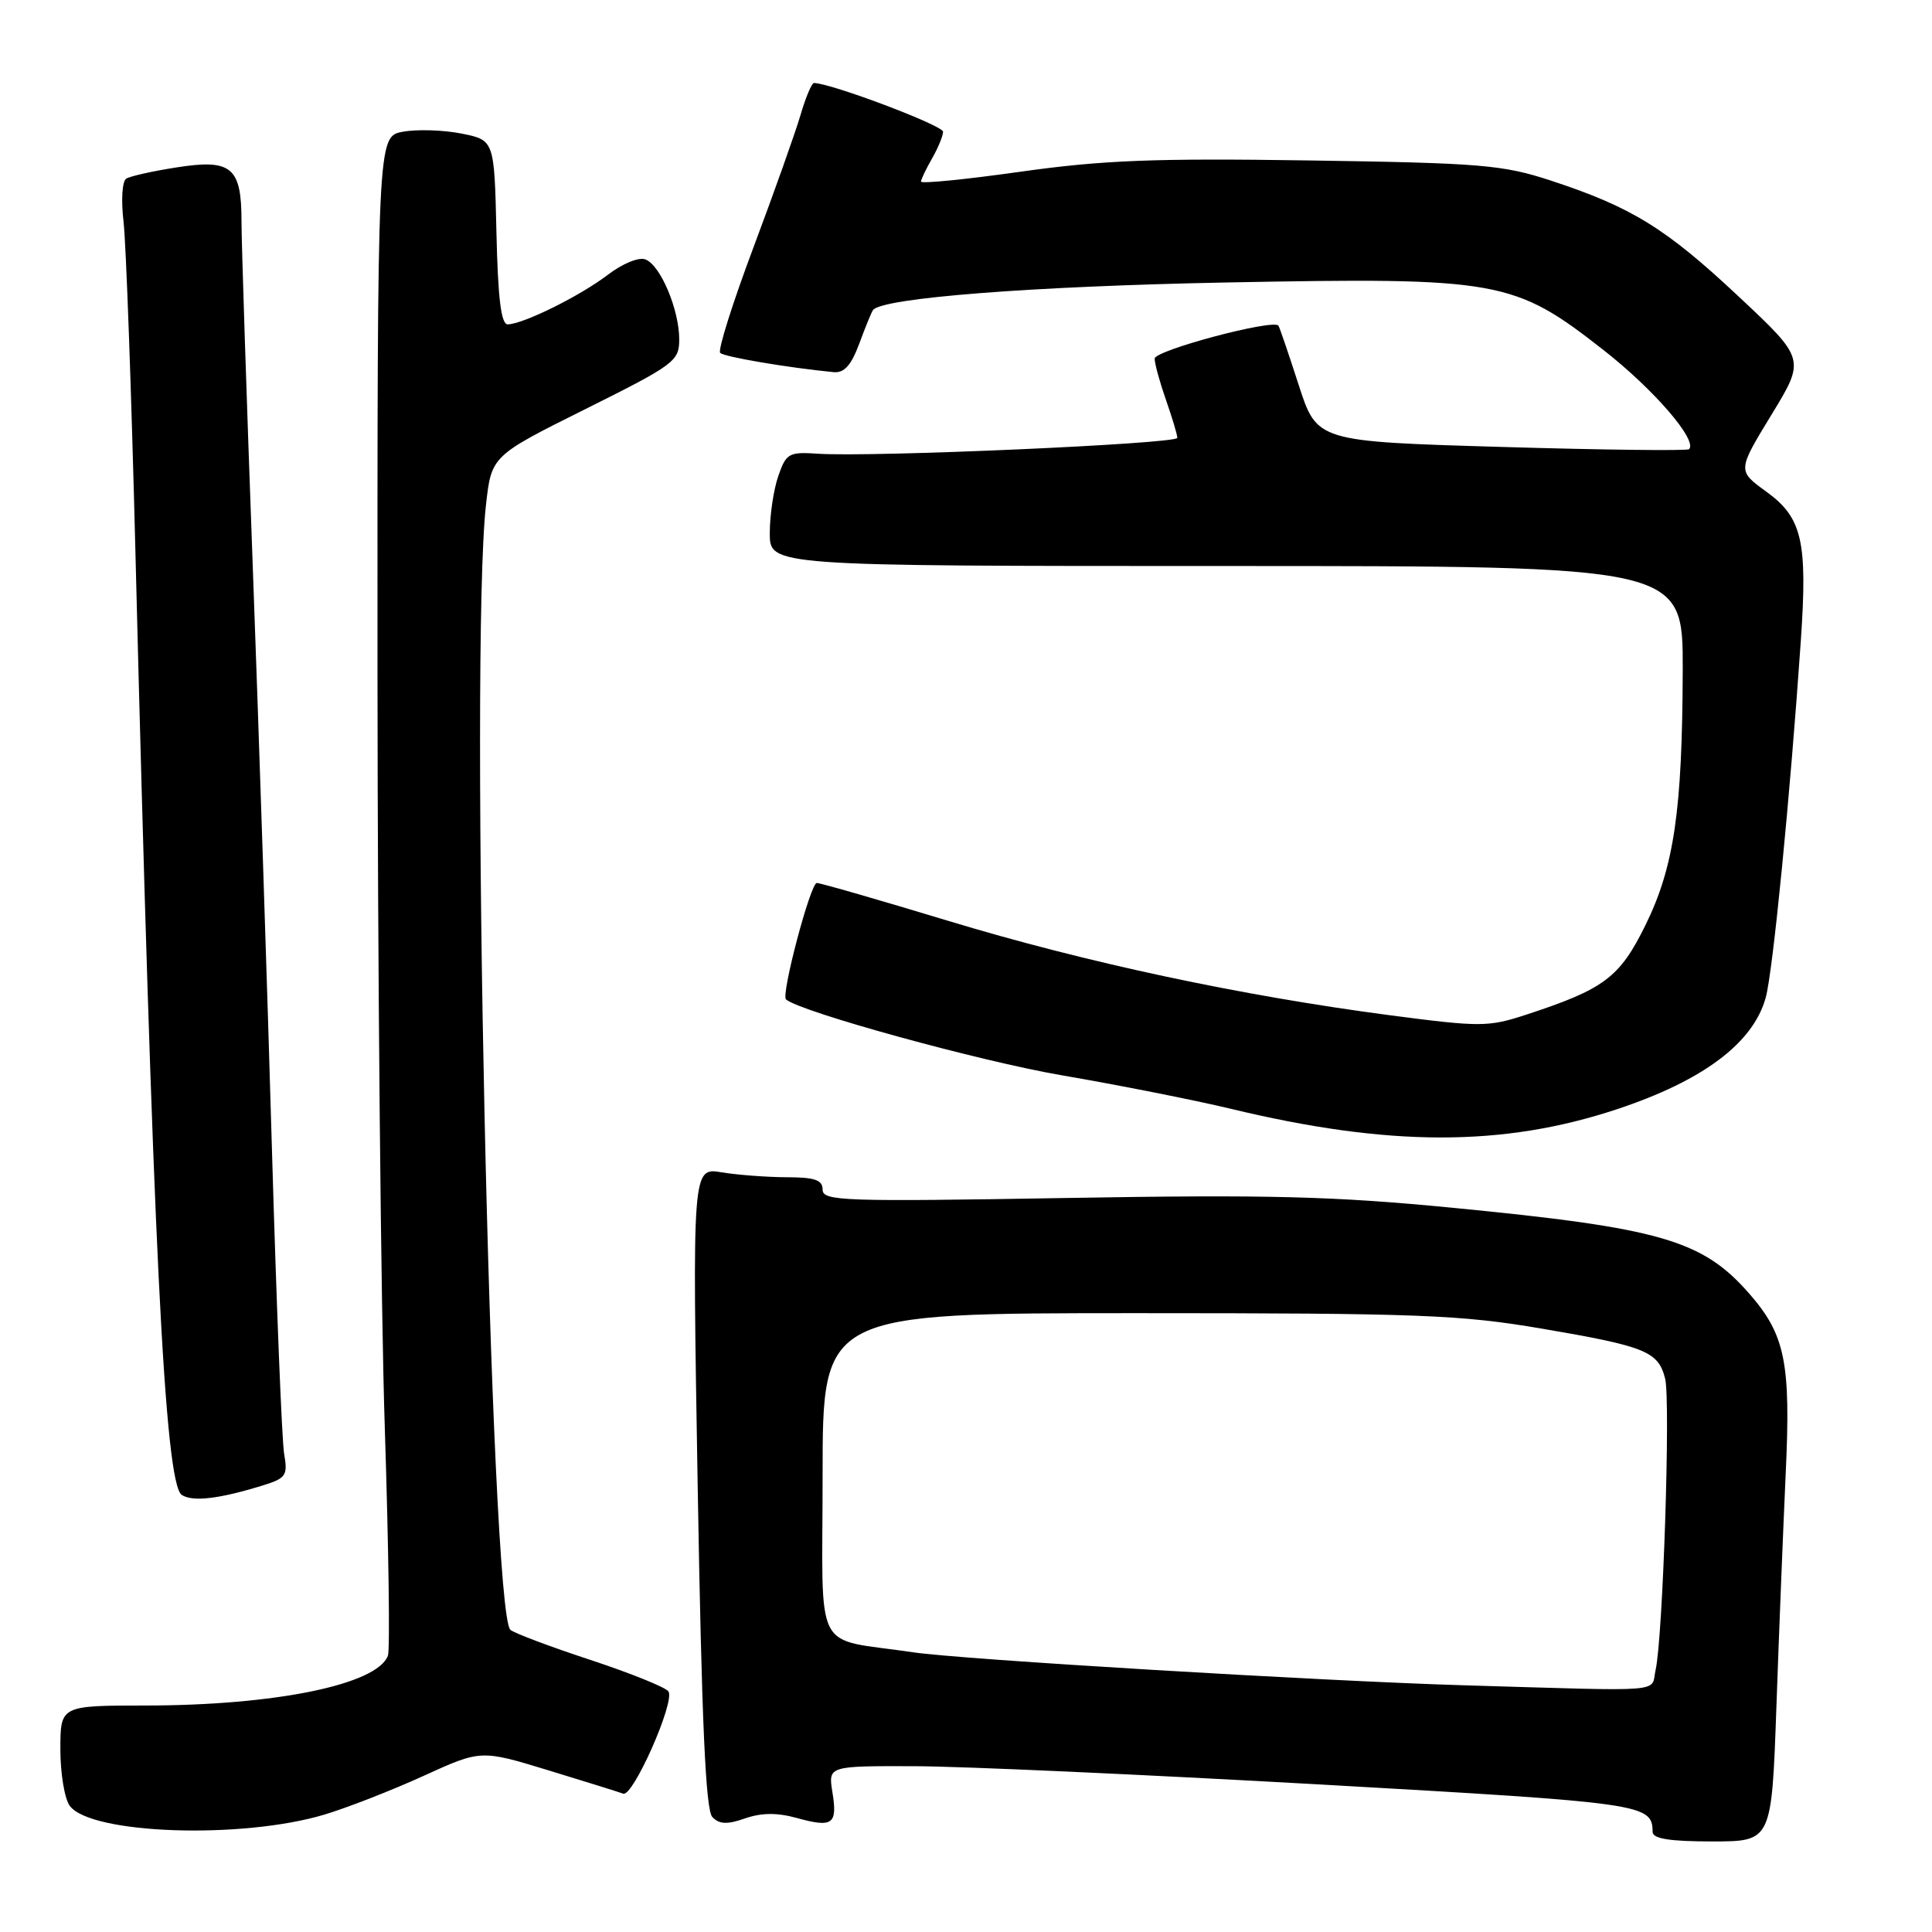 <?xml version="1.0" encoding="UTF-8" standalone="no"?>
<!DOCTYPE svg PUBLIC "-//W3C//DTD SVG 1.1//EN" "http://www.w3.org/Graphics/SVG/1.1/DTD/svg11.dtd" >
<svg xmlns="http://www.w3.org/2000/svg" xmlns:xlink="http://www.w3.org/1999/xlink" version="1.1" viewBox="0 0 256 256">
 <g >
 <path fill="currentColor"
d=" M 235.38 226.25 C 235.72 216.49 236.28 202.59 236.61 195.36 C 237.31 180.52 236.56 176.85 231.74 171.36 C 225.56 164.31 219.99 162.71 192.51 160.04 C 176.67 158.50 168.12 158.28 141.25 158.74 C 111.77 159.24 109.00 159.15 109.00 157.64 C 109.00 156.35 107.99 156.00 104.25 155.99 C 101.64 155.98 97.75 155.69 95.62 155.34 C 91.73 154.69 91.73 154.69 92.45 197.10 C 92.98 228.17 93.50 239.84 94.39 240.77 C 95.32 241.73 96.35 241.78 98.72 240.95 C 100.90 240.19 102.96 240.17 105.57 240.89 C 110.35 242.21 110.99 241.74 110.30 237.48 C 109.74 234.00 109.74 234.00 121.12 234.03 C 127.38 234.04 151.58 235.14 174.89 236.45 C 217.97 238.89 218.94 239.03 218.98 242.75 C 219.00 243.64 221.25 244.00 226.88 244.00 C 234.75 244.00 234.75 244.00 235.38 226.25 Z  M 43.00 240.44 C 46.02 239.53 51.92 237.23 56.11 235.32 C 63.72 231.85 63.72 231.85 72.61 234.56 C 77.50 236.05 81.99 237.45 82.58 237.67 C 83.86 238.16 89.45 225.54 88.58 224.13 C 88.25 223.60 83.60 221.72 78.24 219.95 C 72.88 218.19 68.11 216.39 67.63 215.96 C 64.99 213.54 62.22 86.39 64.39 66.95 C 65.12 60.41 65.12 60.41 77.56 54.21 C 89.39 48.31 90.00 47.86 90.00 44.97 C 90.00 41.03 87.52 35.14 85.53 34.38 C 84.65 34.03 82.49 34.92 80.50 36.44 C 76.82 39.24 69.34 42.94 67.28 42.98 C 66.40 42.99 65.98 39.59 65.78 30.78 C 65.50 18.56 65.50 18.56 61.11 17.69 C 58.70 17.22 55.21 17.11 53.36 17.46 C 50.00 18.09 50.00 18.09 50.02 89.30 C 50.04 128.46 50.47 173.45 50.99 189.27 C 51.50 205.10 51.69 218.65 51.40 219.40 C 49.93 223.22 36.49 225.98 19.25 225.99 C 8.00 226.00 8.00 226.00 8.00 231.81 C 8.00 235.00 8.56 238.37 9.25 239.29 C 12.05 243.05 32.04 243.73 43.00 240.44 Z  M 34.85 196.82 C 37.90 195.87 38.15 195.51 37.65 192.64 C 37.35 190.91 36.63 172.85 36.04 152.50 C 35.46 132.15 34.31 97.28 33.49 75.00 C 32.67 52.73 32.00 32.17 32.00 29.32 C 32.00 22.14 30.68 21.04 23.41 22.18 C 20.26 22.67 17.25 23.34 16.73 23.67 C 16.19 24.00 16.03 26.49 16.37 29.38 C 16.70 32.20 17.41 51.82 17.94 73.00 C 20.23 164.20 21.82 196.63 24.09 198.09 C 25.55 199.03 29.06 198.61 34.85 196.82 Z  M 214.25 146.98 C 225.68 143.19 232.32 138.20 233.97 132.18 C 234.93 128.67 237.21 105.41 238.62 84.89 C 239.52 71.70 238.80 68.59 234.05 65.15 C 230.21 62.37 230.21 62.37 234.72 54.97 C 239.23 47.58 239.23 47.58 230.36 39.27 C 220.72 30.23 216.19 27.44 205.50 23.93 C 199.12 21.84 196.28 21.60 173.50 21.26 C 152.98 20.95 146.13 21.22 135.25 22.75 C 127.96 23.78 122.02 24.37 122.04 24.06 C 122.05 23.75 122.71 22.38 123.50 21.00 C 124.29 19.62 124.95 18.03 124.96 17.46 C 124.99 16.63 110.06 11.00 107.85 11.00 C 107.56 11.00 106.75 12.91 106.07 15.25 C 105.38 17.59 102.57 25.50 99.82 32.83 C 97.07 40.15 95.09 46.43 95.43 46.76 C 95.95 47.29 104.32 48.71 110.44 49.31 C 111.86 49.45 112.78 48.43 113.87 45.50 C 114.68 43.30 115.50 41.31 115.68 41.08 C 116.93 39.47 136.74 37.93 162.50 37.43 C 198.70 36.74 200.60 37.08 212.52 46.42 C 219.17 51.63 224.97 58.36 223.81 59.52 C 223.58 59.75 212.39 59.62 198.95 59.22 C 174.50 58.50 174.50 58.50 172.08 51.00 C 170.75 46.88 169.54 43.34 169.40 43.15 C 168.71 42.24 153.00 46.42 153.00 47.52 C 153.00 48.20 153.68 50.66 154.50 53.00 C 155.32 55.34 156.00 57.60 156.00 58.02 C 156.00 58.81 115.52 60.60 108.38 60.12 C 104.53 59.86 104.17 60.06 103.13 63.07 C 102.51 64.85 102.00 68.26 102.00 70.65 C 102.00 75.00 102.00 75.00 162.50 75.00 C 223.00 75.00 223.00 75.00 222.97 88.75 C 222.92 107.39 221.83 114.88 218.01 122.63 C 214.61 129.53 212.56 131.07 202.20 134.46 C 197.21 136.09 196.18 136.10 184.20 134.53 C 164.48 131.94 143.89 127.55 125.72 122.04 C 116.58 119.27 108.71 117.00 108.23 117.00 C 107.39 117.00 103.46 131.84 104.15 132.43 C 106.11 134.09 129.73 140.59 140.62 142.47 C 148.26 143.78 158.32 145.78 163.00 146.90 C 183.98 151.97 199.15 151.99 214.25 146.98 Z  M 194.00 223.31 C 175.31 222.76 127.38 219.89 121.00 218.94 C 107.52 216.92 109.00 219.82 109.00 195.42 C 109.00 174.00 109.00 174.00 150.64 174.00 C 188.05 174.00 193.50 174.21 204.30 176.05 C 218.08 178.40 219.73 179.07 220.64 182.68 C 221.37 185.60 220.35 216.93 219.38 221.25 C 218.69 224.33 221.38 224.11 194.00 223.31 Z "/>
</g>
</svg>
